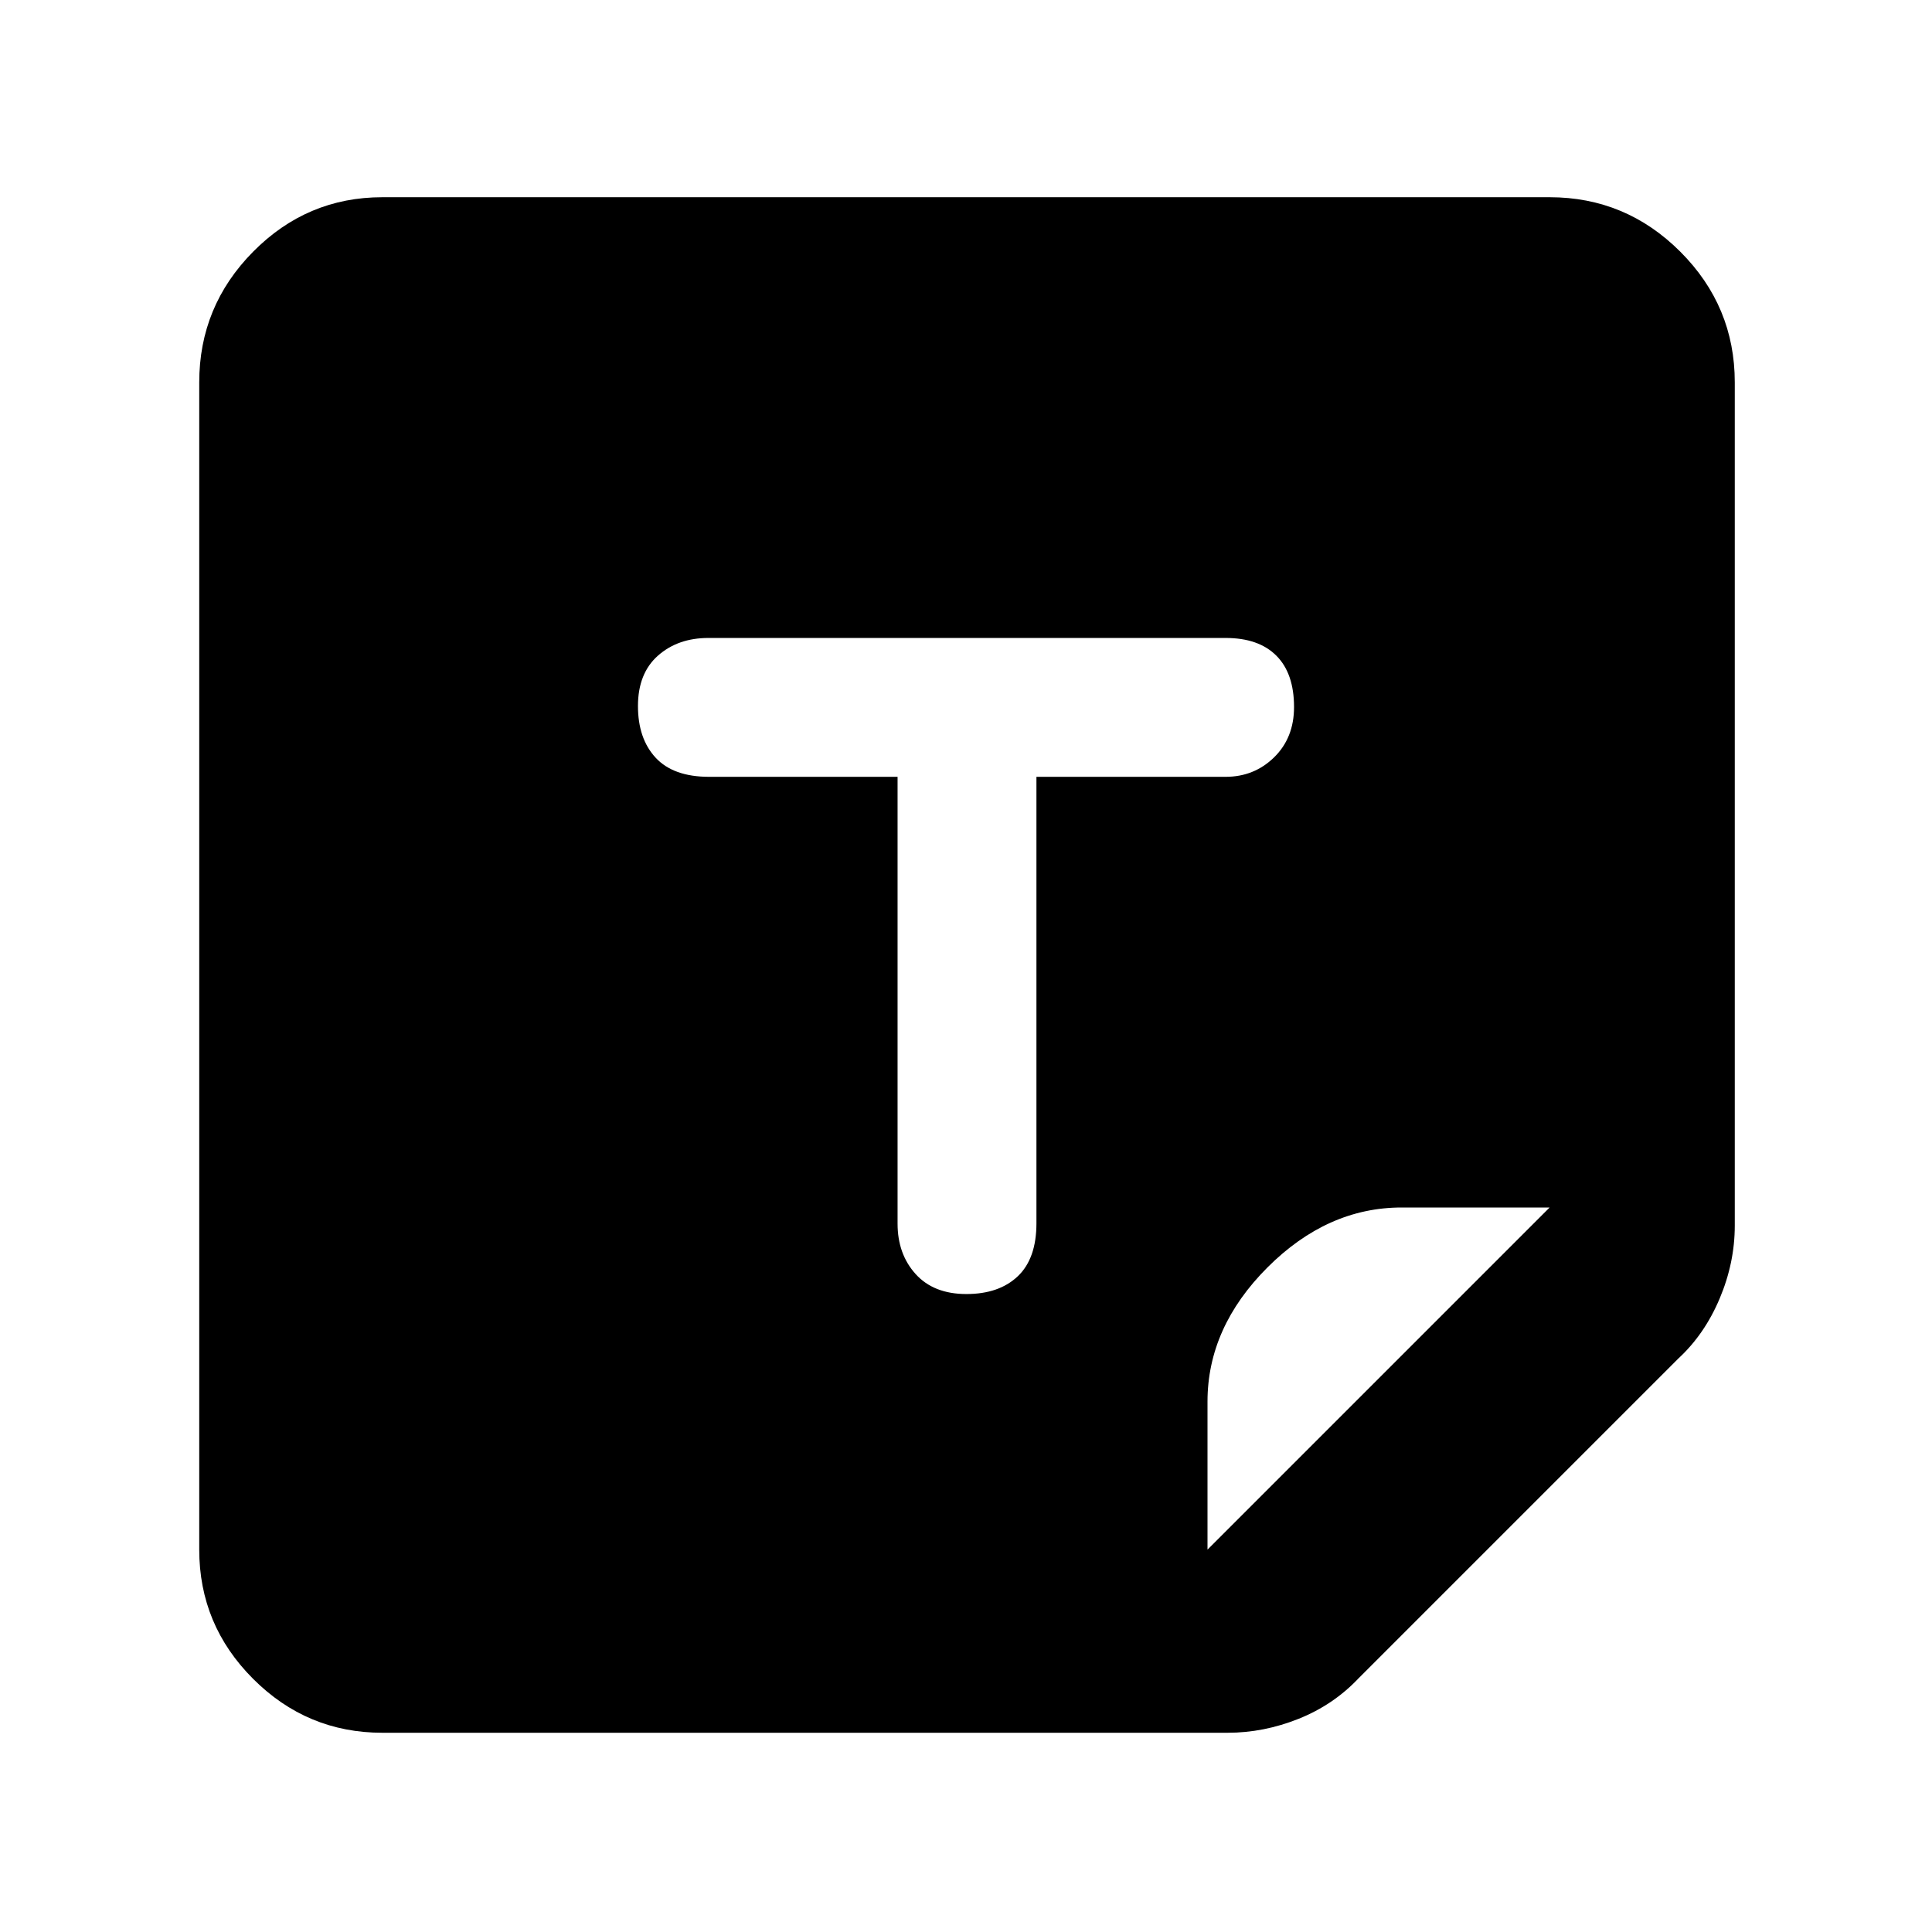 <svg xmlns="http://www.w3.org/2000/svg" height="48" viewBox="0 -960 960 960" width="48"><path d="M190-99q-37.45 0-64.22-26.78Q99-152.55 99-190v-580q0-37.86 26.78-64.93Q152.55-862 190-862h580q37.86 0 64.93 27.07Q862-807.86 862-770v419q0 18.42-7.5 36.21T834-285L675-126q-12.46 13.17-29.78 20.09Q627.9-99 610-99H190Zm410-91 170-170h-73.5q-36.92 0-66.71 29.79Q600-300.42 600-263.5v73.5ZM480.18-317q16.22 0 25.52-8.8t9.3-26.36V-574h94q14.18 0 24.09-9.68 9.91-9.69 9.91-25 0-16.72-8.79-25.52-8.78-8.8-25.21-8.8H352q-15.15 0-25.08 8.8-9.92 8.8-9.92 25.02 0 16.21 8.8 25.7 8.8 9.48 26.55 9.48H446v222q0 15.15 8.98 25.08 8.99 9.92 25.2 9.92Z"/></svg>